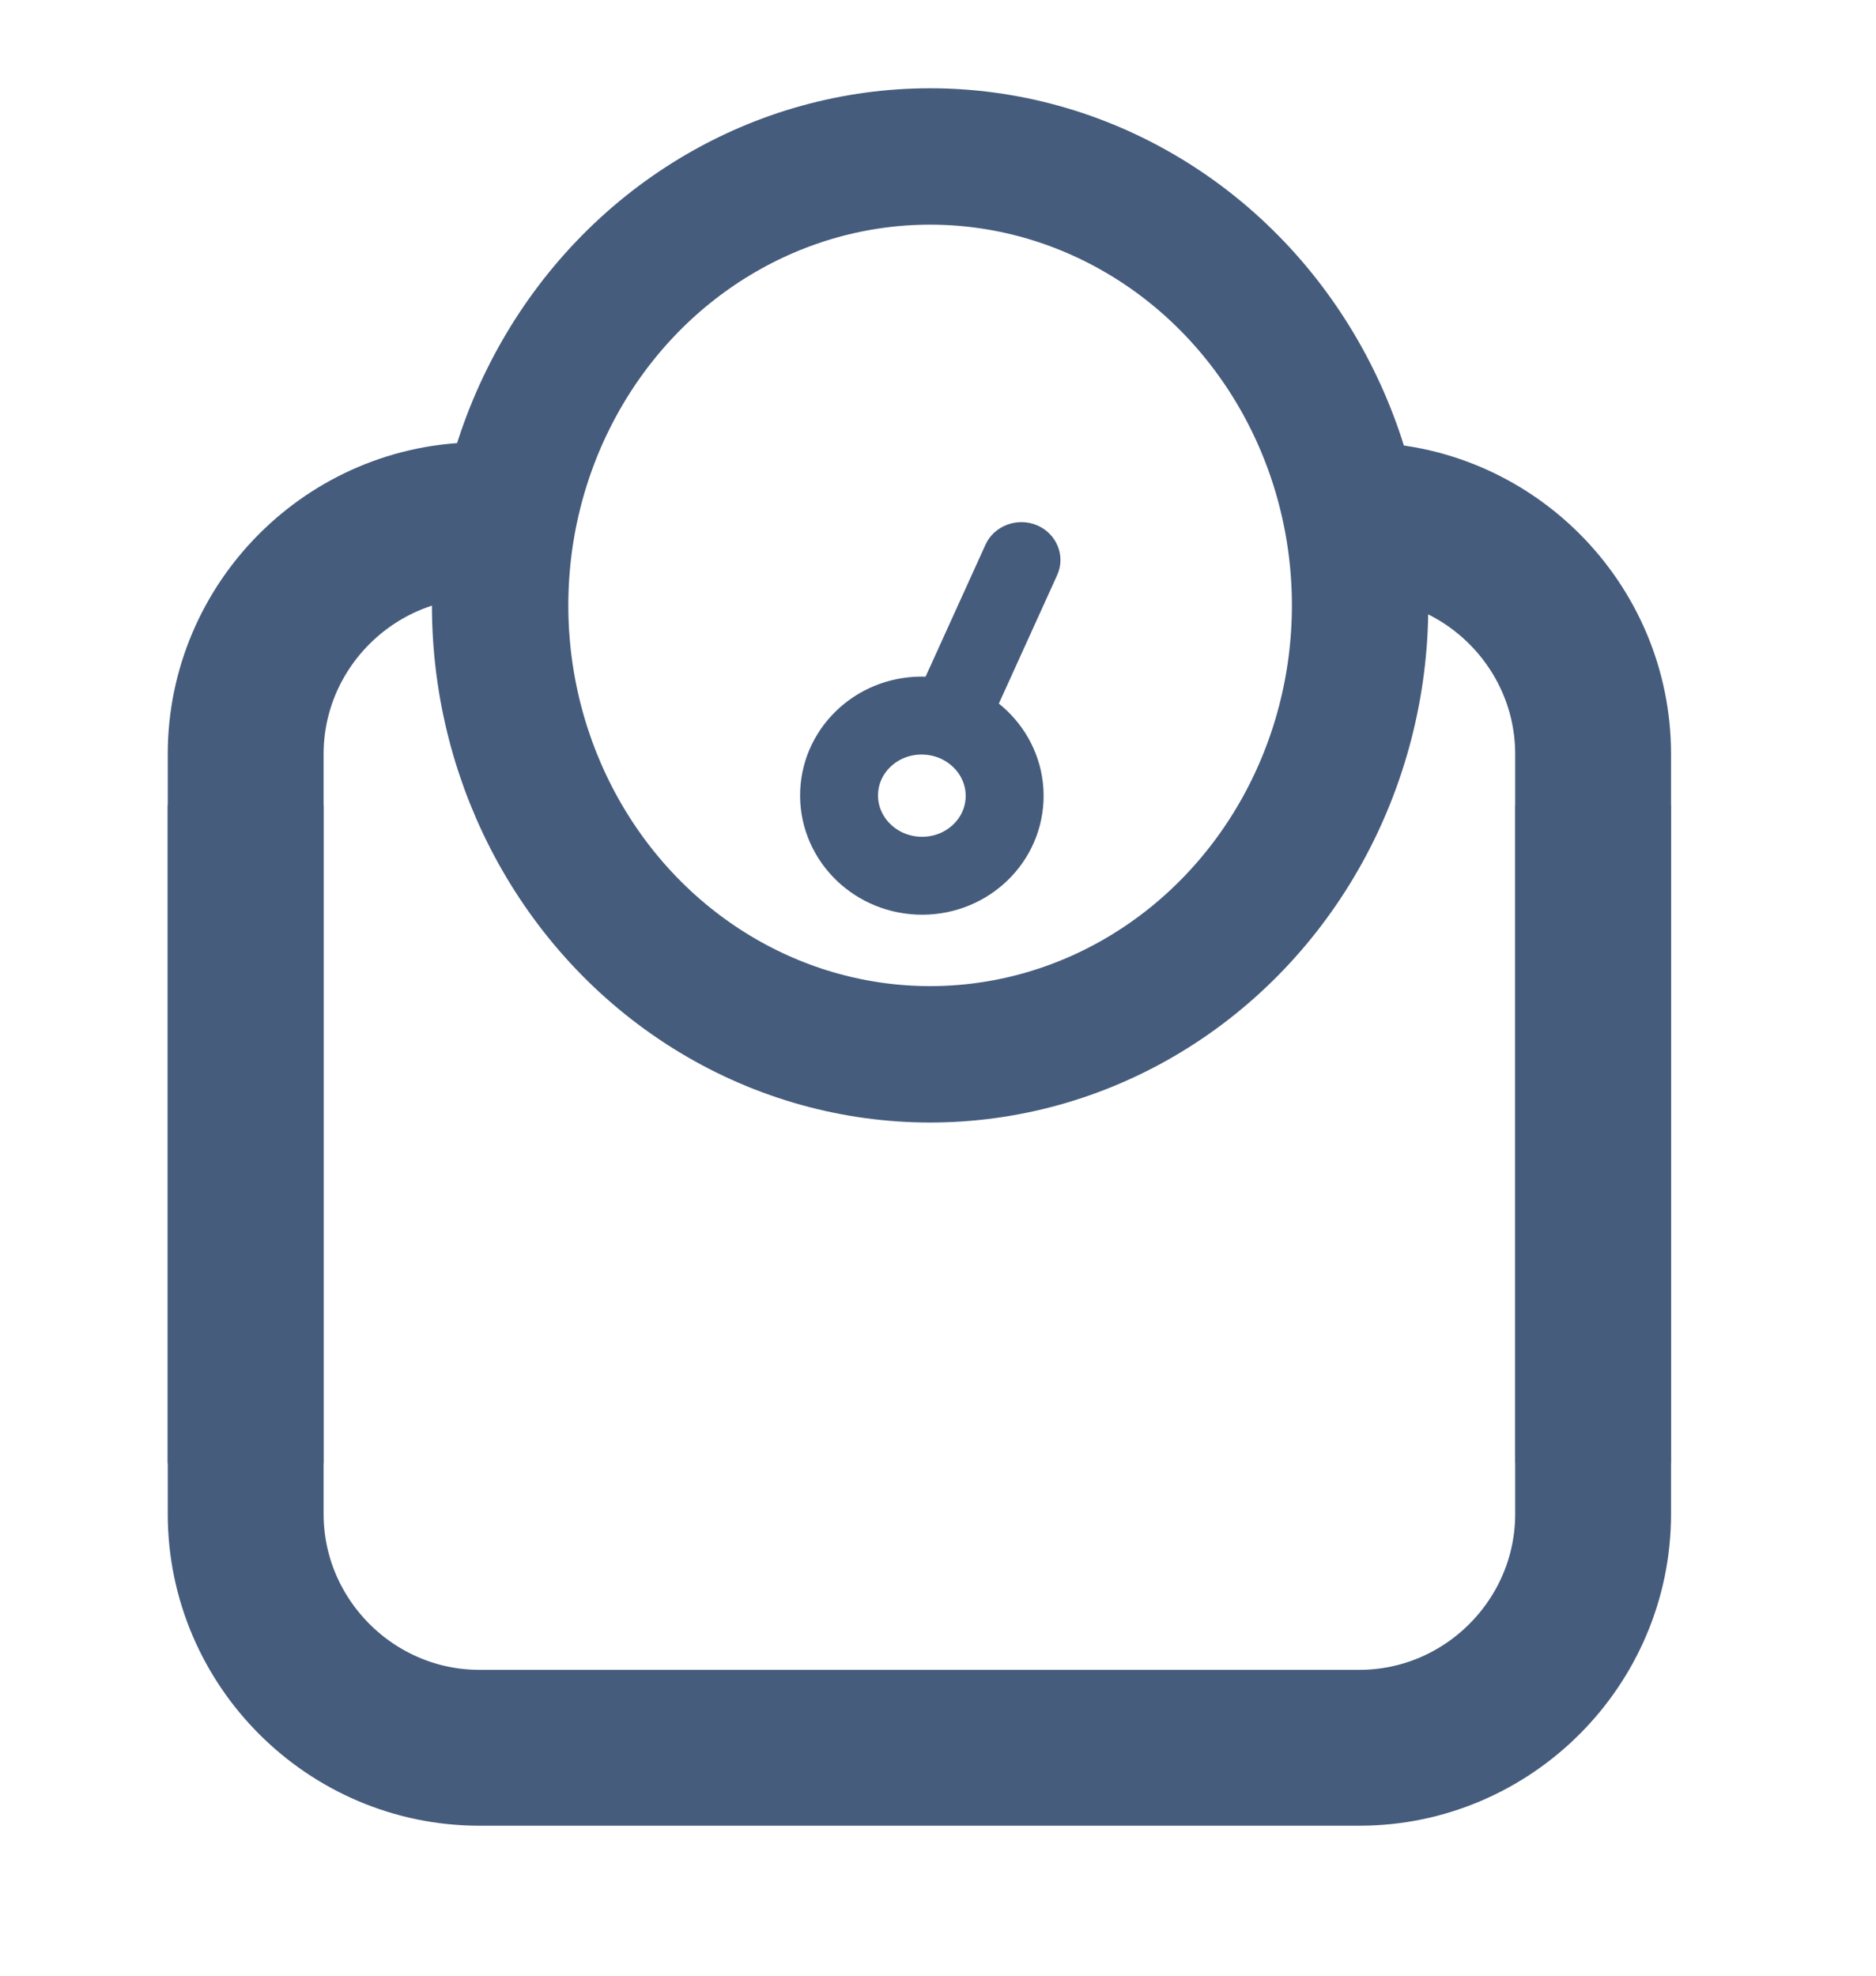 <?xml version="1.0" encoding="utf-8"?>
<!-- Generator: Adobe Illustrator 24.2.1, SVG Export Plug-In . SVG Version: 6.00 Build 0)  -->
<svg version="1.1" id="Layer_1" xmlns="http://www.w3.org/2000/svg" xmlns:xlink="http://www.w3.org/1999/xlink" x="0px" y="0px"
	 viewBox="0 0 96.29 101.43" style="enable-background:new 0 0 96.29 101.43;" xml:space="preserve">
<style type="text/css">
	.st0{fill:none;stroke:#465C7D;stroke-width:8;stroke-miterlimit:10;}
	.st1{fill:none;stroke:#465C7D;stroke-width:7;stroke-miterlimit:10;}
	.st2{fill:none;stroke:#465C7D;stroke-width:4;stroke-miterlimit:10;}
	.st3{fill:#465C7D;}
</style>
<g>
	<path class="st0" d="M81.77,41.31v36.39c0,6.6-5.4,12-12,12H24.61c-6.6,0-12-5.4-12-12V41.31"/>
	<path class="st0" d="M69.77,26.7c6.6,0,12,5.4,12,12v36.39"/>
	<path class="st0" d="M12.61,75.09V38.7c0-6.6,5.4-12,12-12"/>
	<ellipse class="st1" cx="47.74" cy="31.07" rx="22.07" ry="23.04"/>
	<ellipse transform="matrix(0.044 -0.999 0.999 0.044 4.435 86.311)" class="st2" cx="47.32" cy="40.84" rx="4.11" ry="4.25"/>
	<path class="st3" d="M48.36,37.68L48.36,37.68c-1.01-0.43-1.48-1.58-1.03-2.56l3.25-7.16c0.44-0.98,1.64-1.43,2.65-1l0,0
		c1.01,0.43,1.48,1.58,1.03,2.56l-3.25,7.16C50.56,37.66,49.37,38.11,48.36,37.68z"/>
</g>
</svg>
